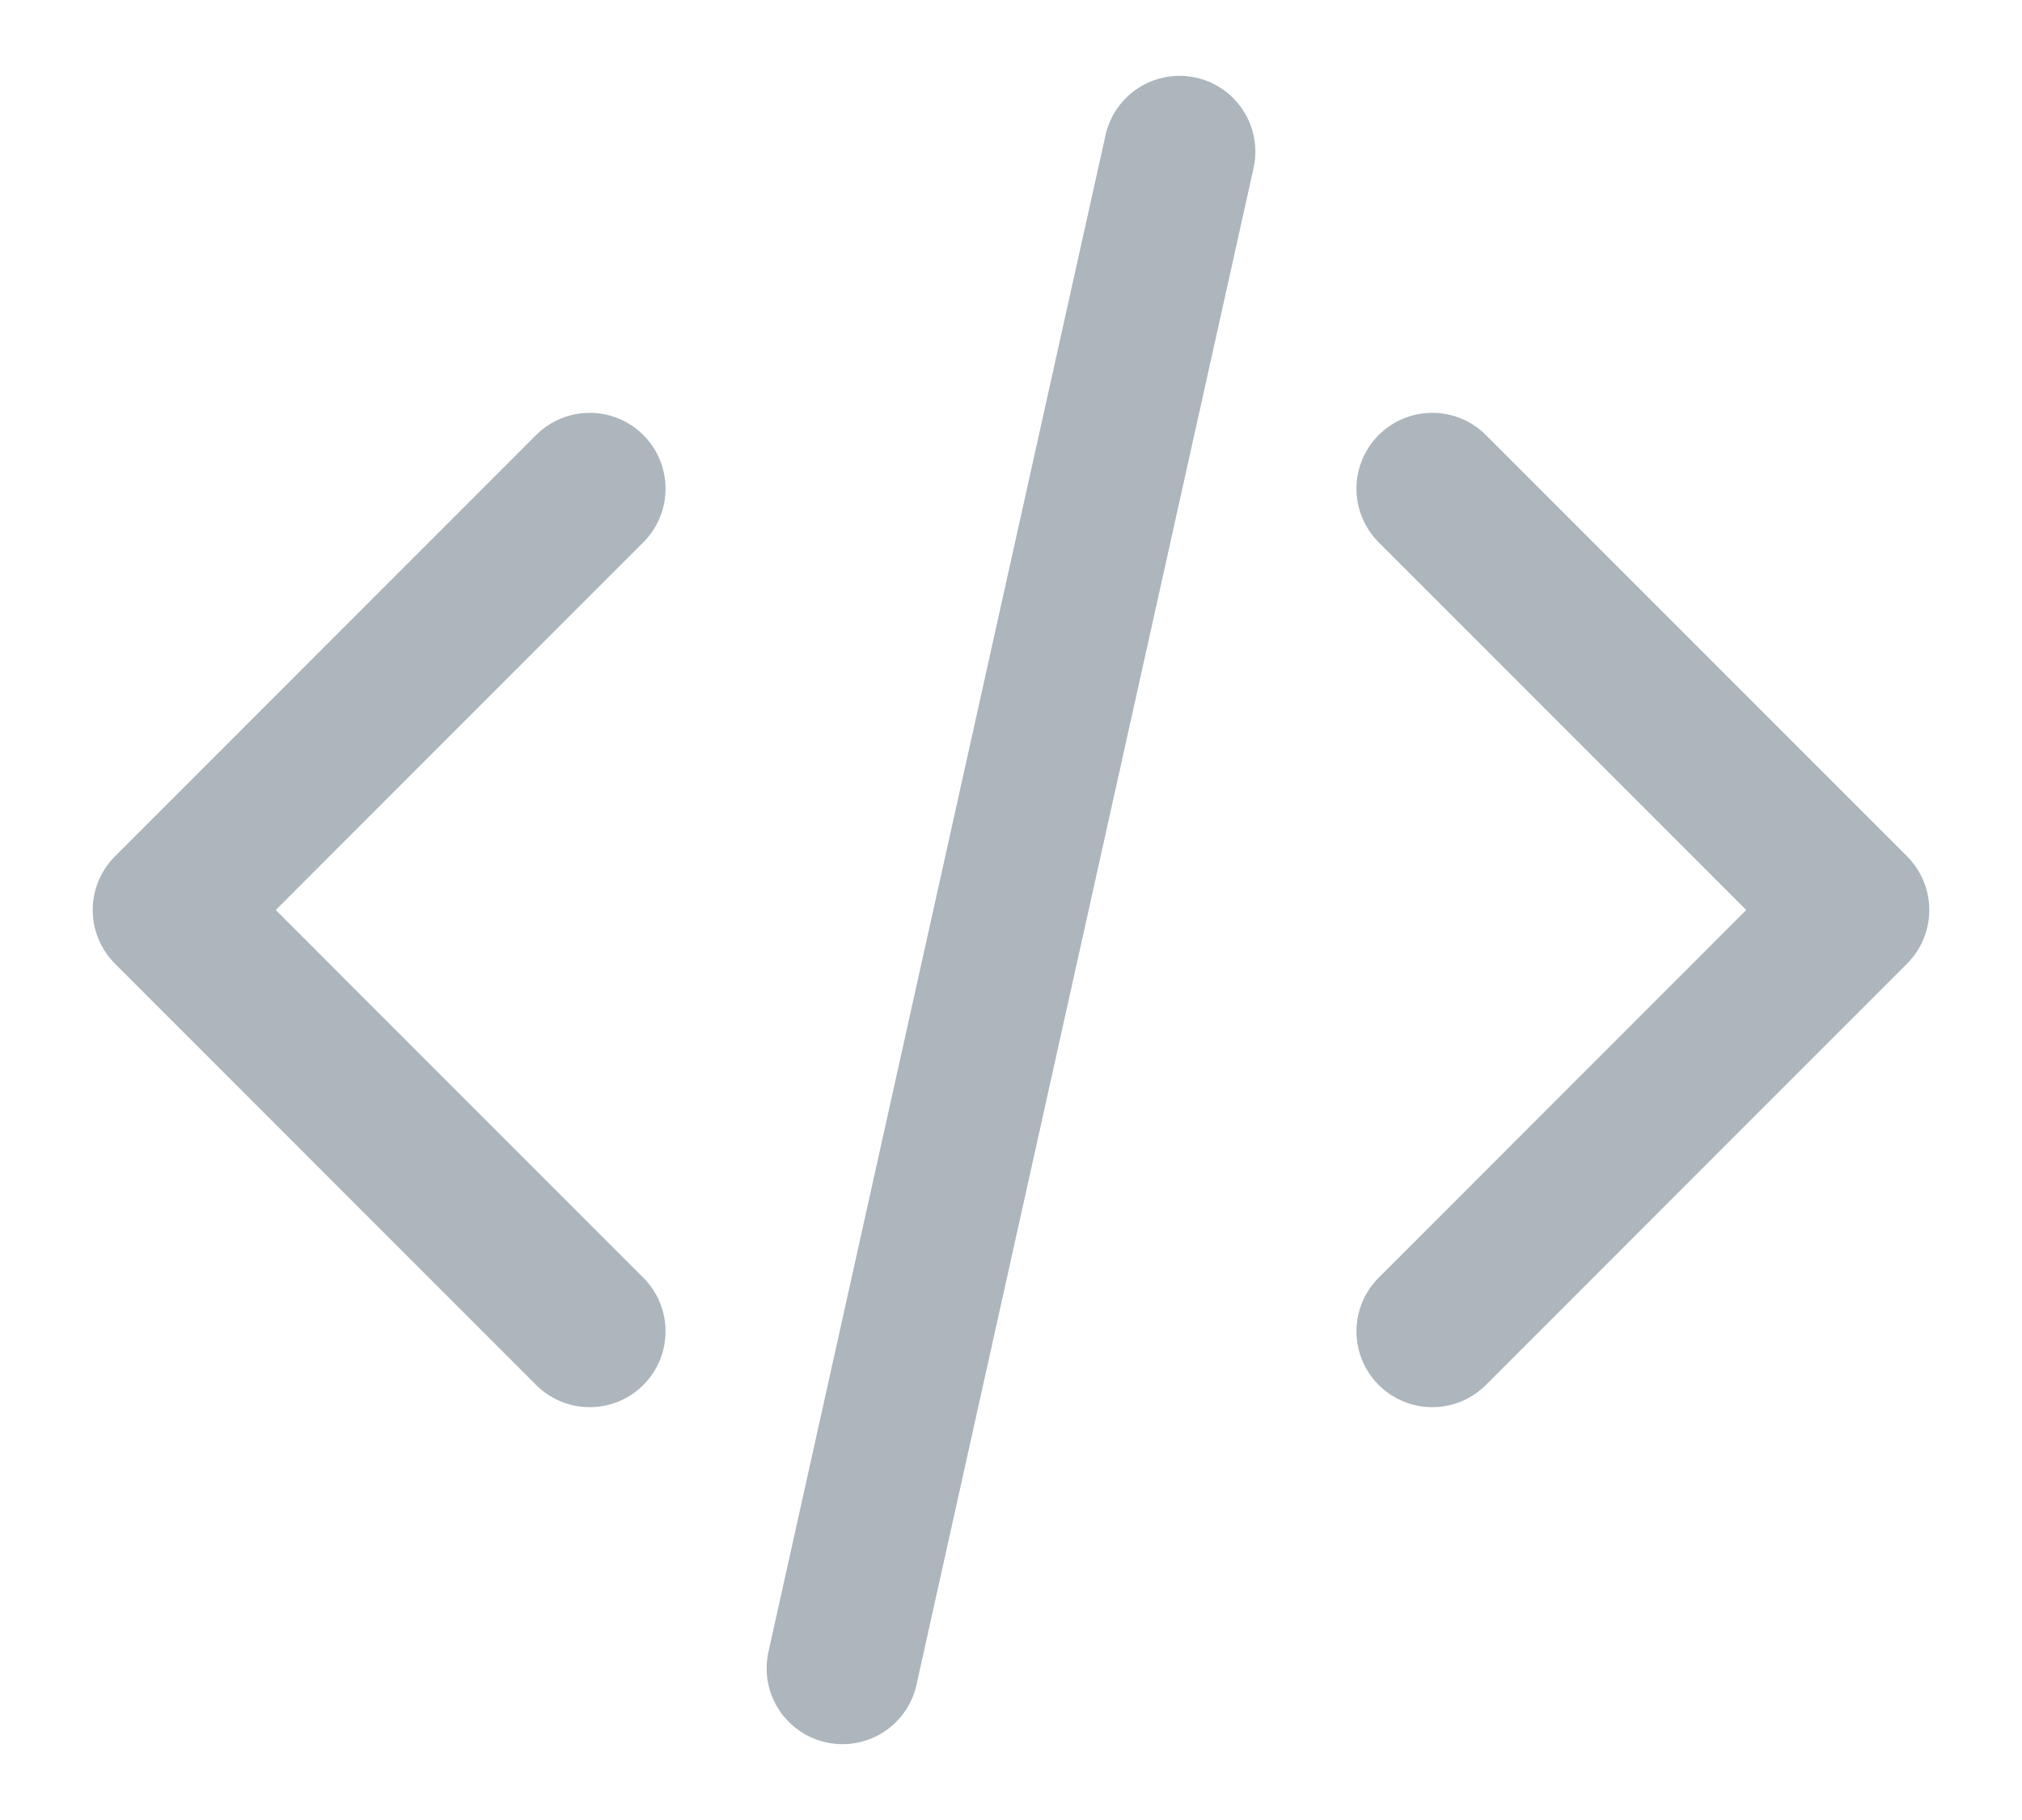 <svg width="20" height="18" viewBox="0 0 20 18" fill="none" xmlns="http://www.w3.org/2000/svg">
<path d="M14.167 13.167L18.333 9L14.167 4.833M5.833 4.833L1.667 9L5.833 13.167M11.667 1.5L8.333 16.5" stroke="#ADB5BD" stroke-width="1.5" stroke-linecap="round" stroke-linejoin="round"/>
</svg>
